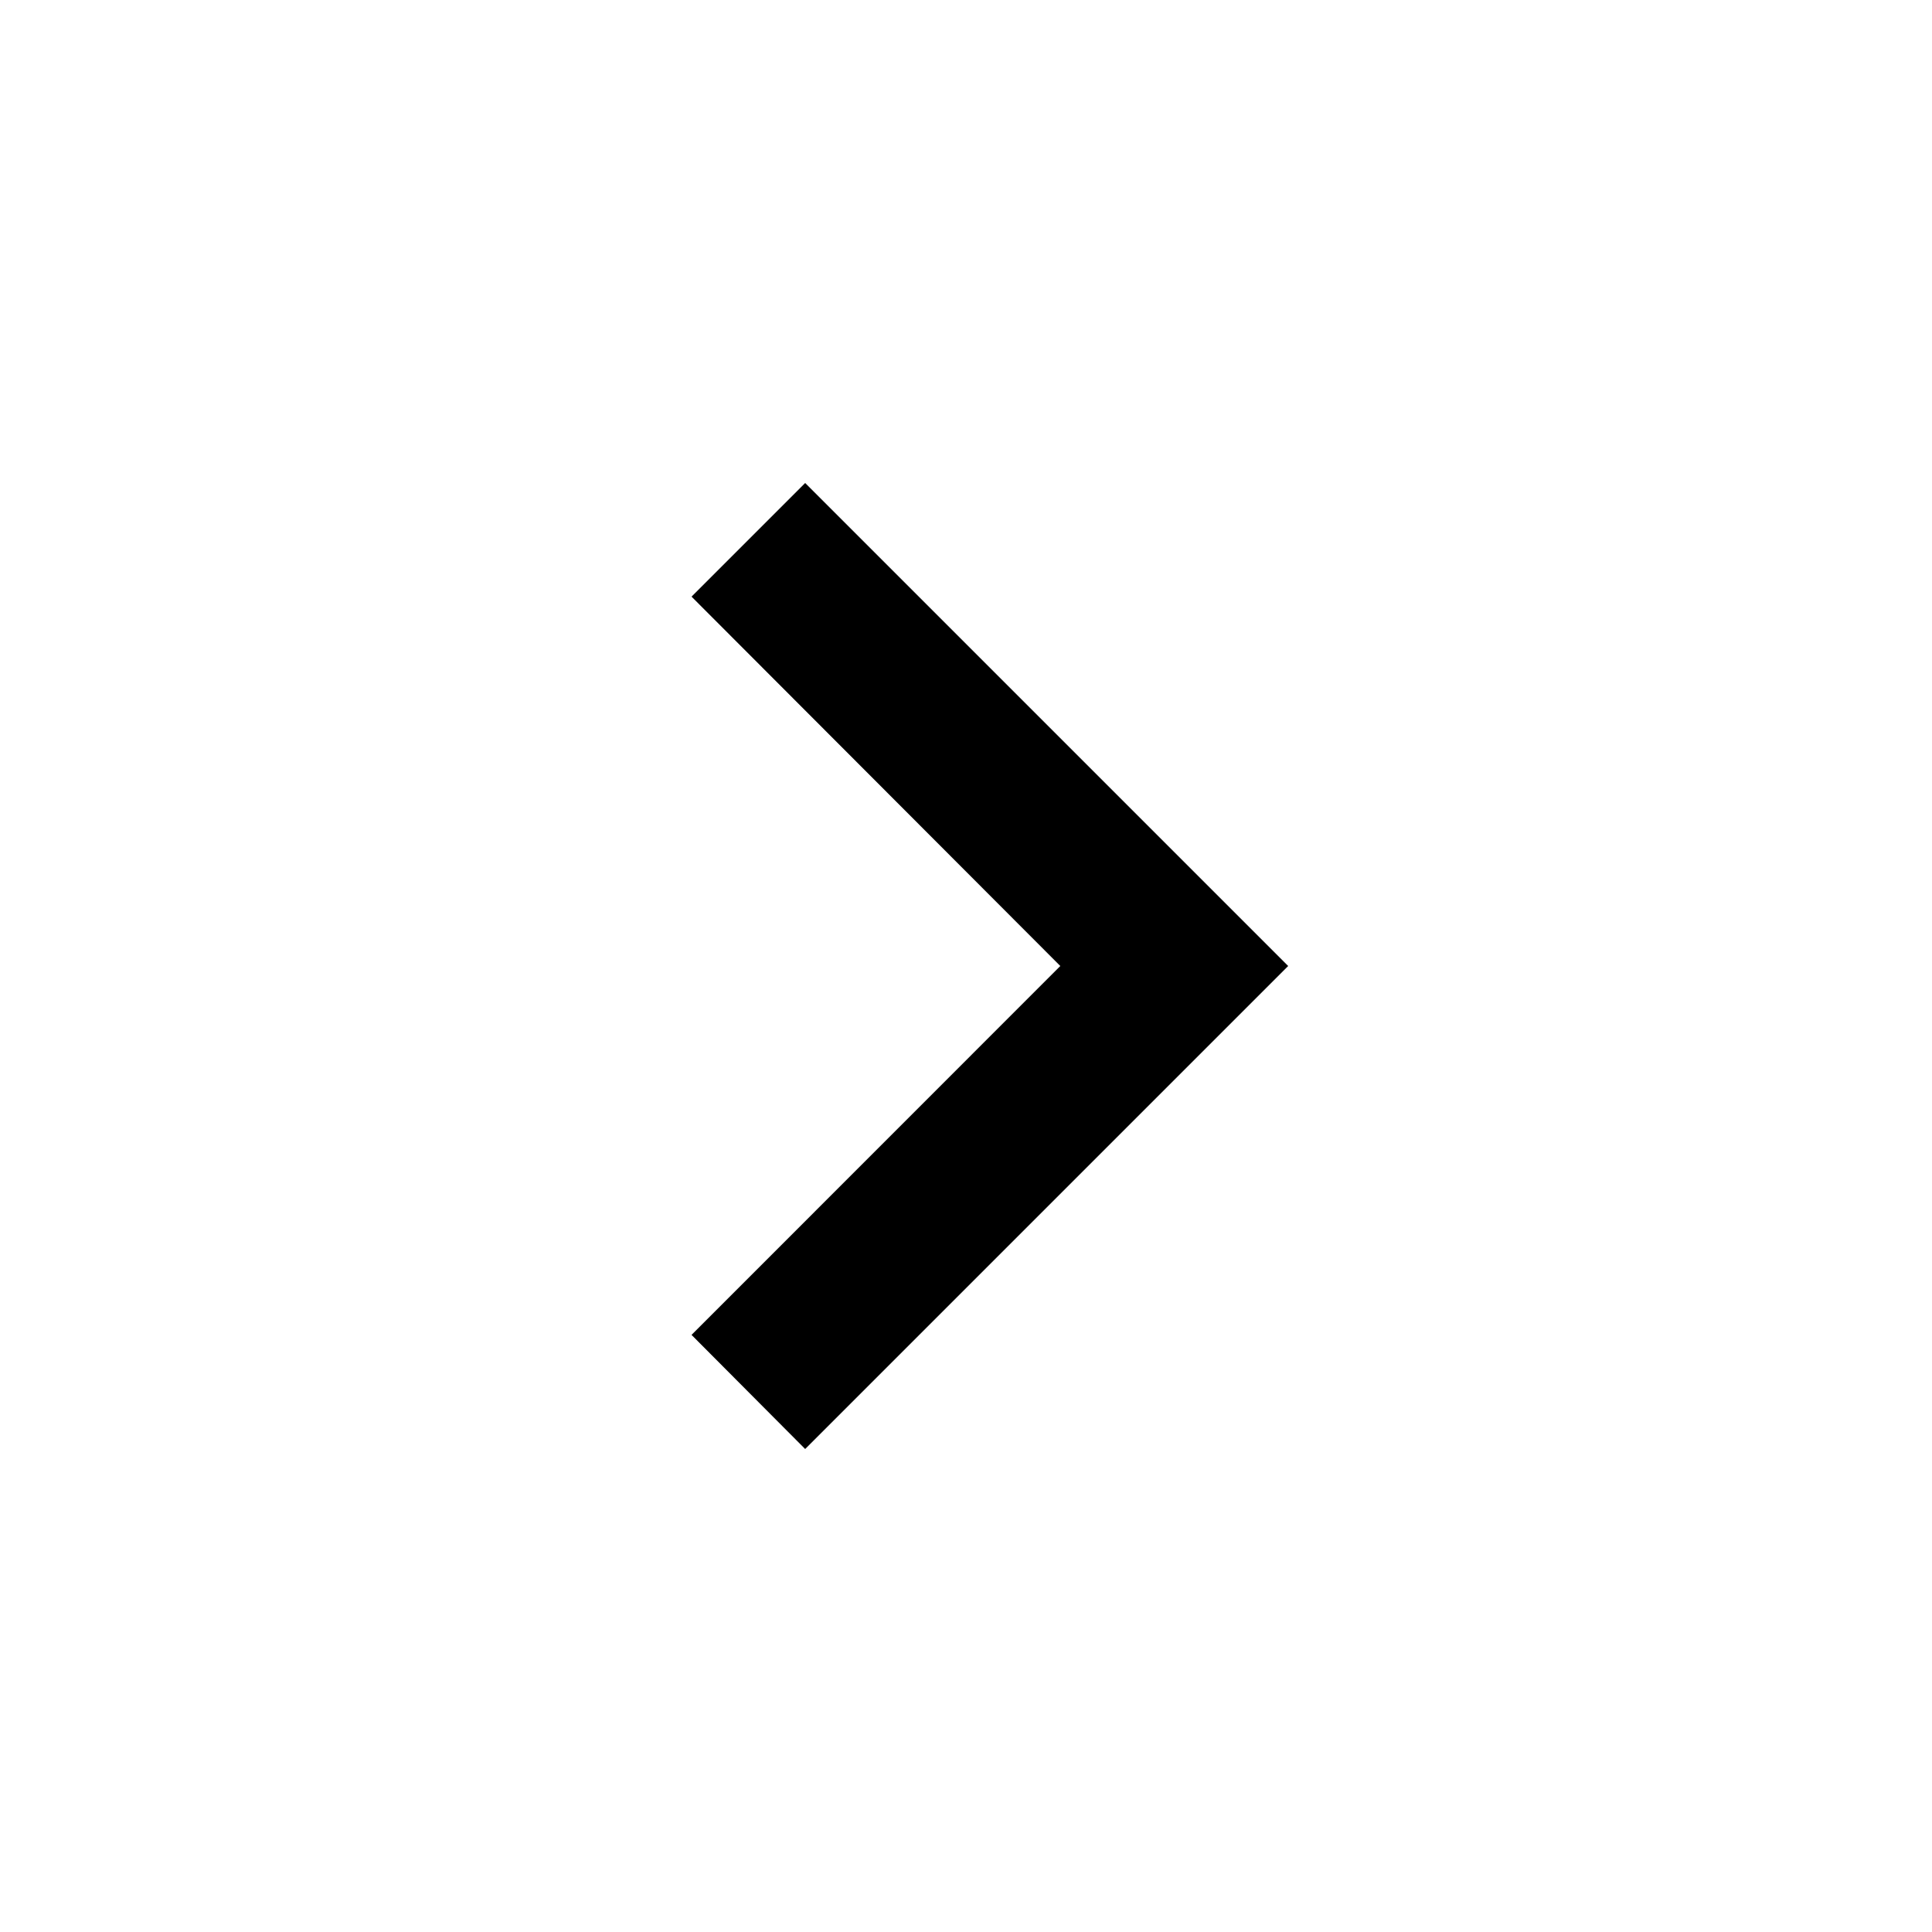 <?xml version="1.0" encoding="UTF-8"?>
<svg xmlns="http://www.w3.org/2000/svg" xmlns:xlink="http://www.w3.org/1999/xlink" width="16px" height="16px" viewBox="0 0 16 16" version="1.1">
<g id="surface1">
<path style=" stroke:none;fill-rule:nonzero;fill:rgb(0%,0%,0%);fill-opacity:1;" d="M 5.727 11.055 L 8.781 8 L 5.727 4.941 L 6.668 4 L 10.668 8 L 6.668 12 Z M 5.727 11.055 "/>
</g>
</svg>
